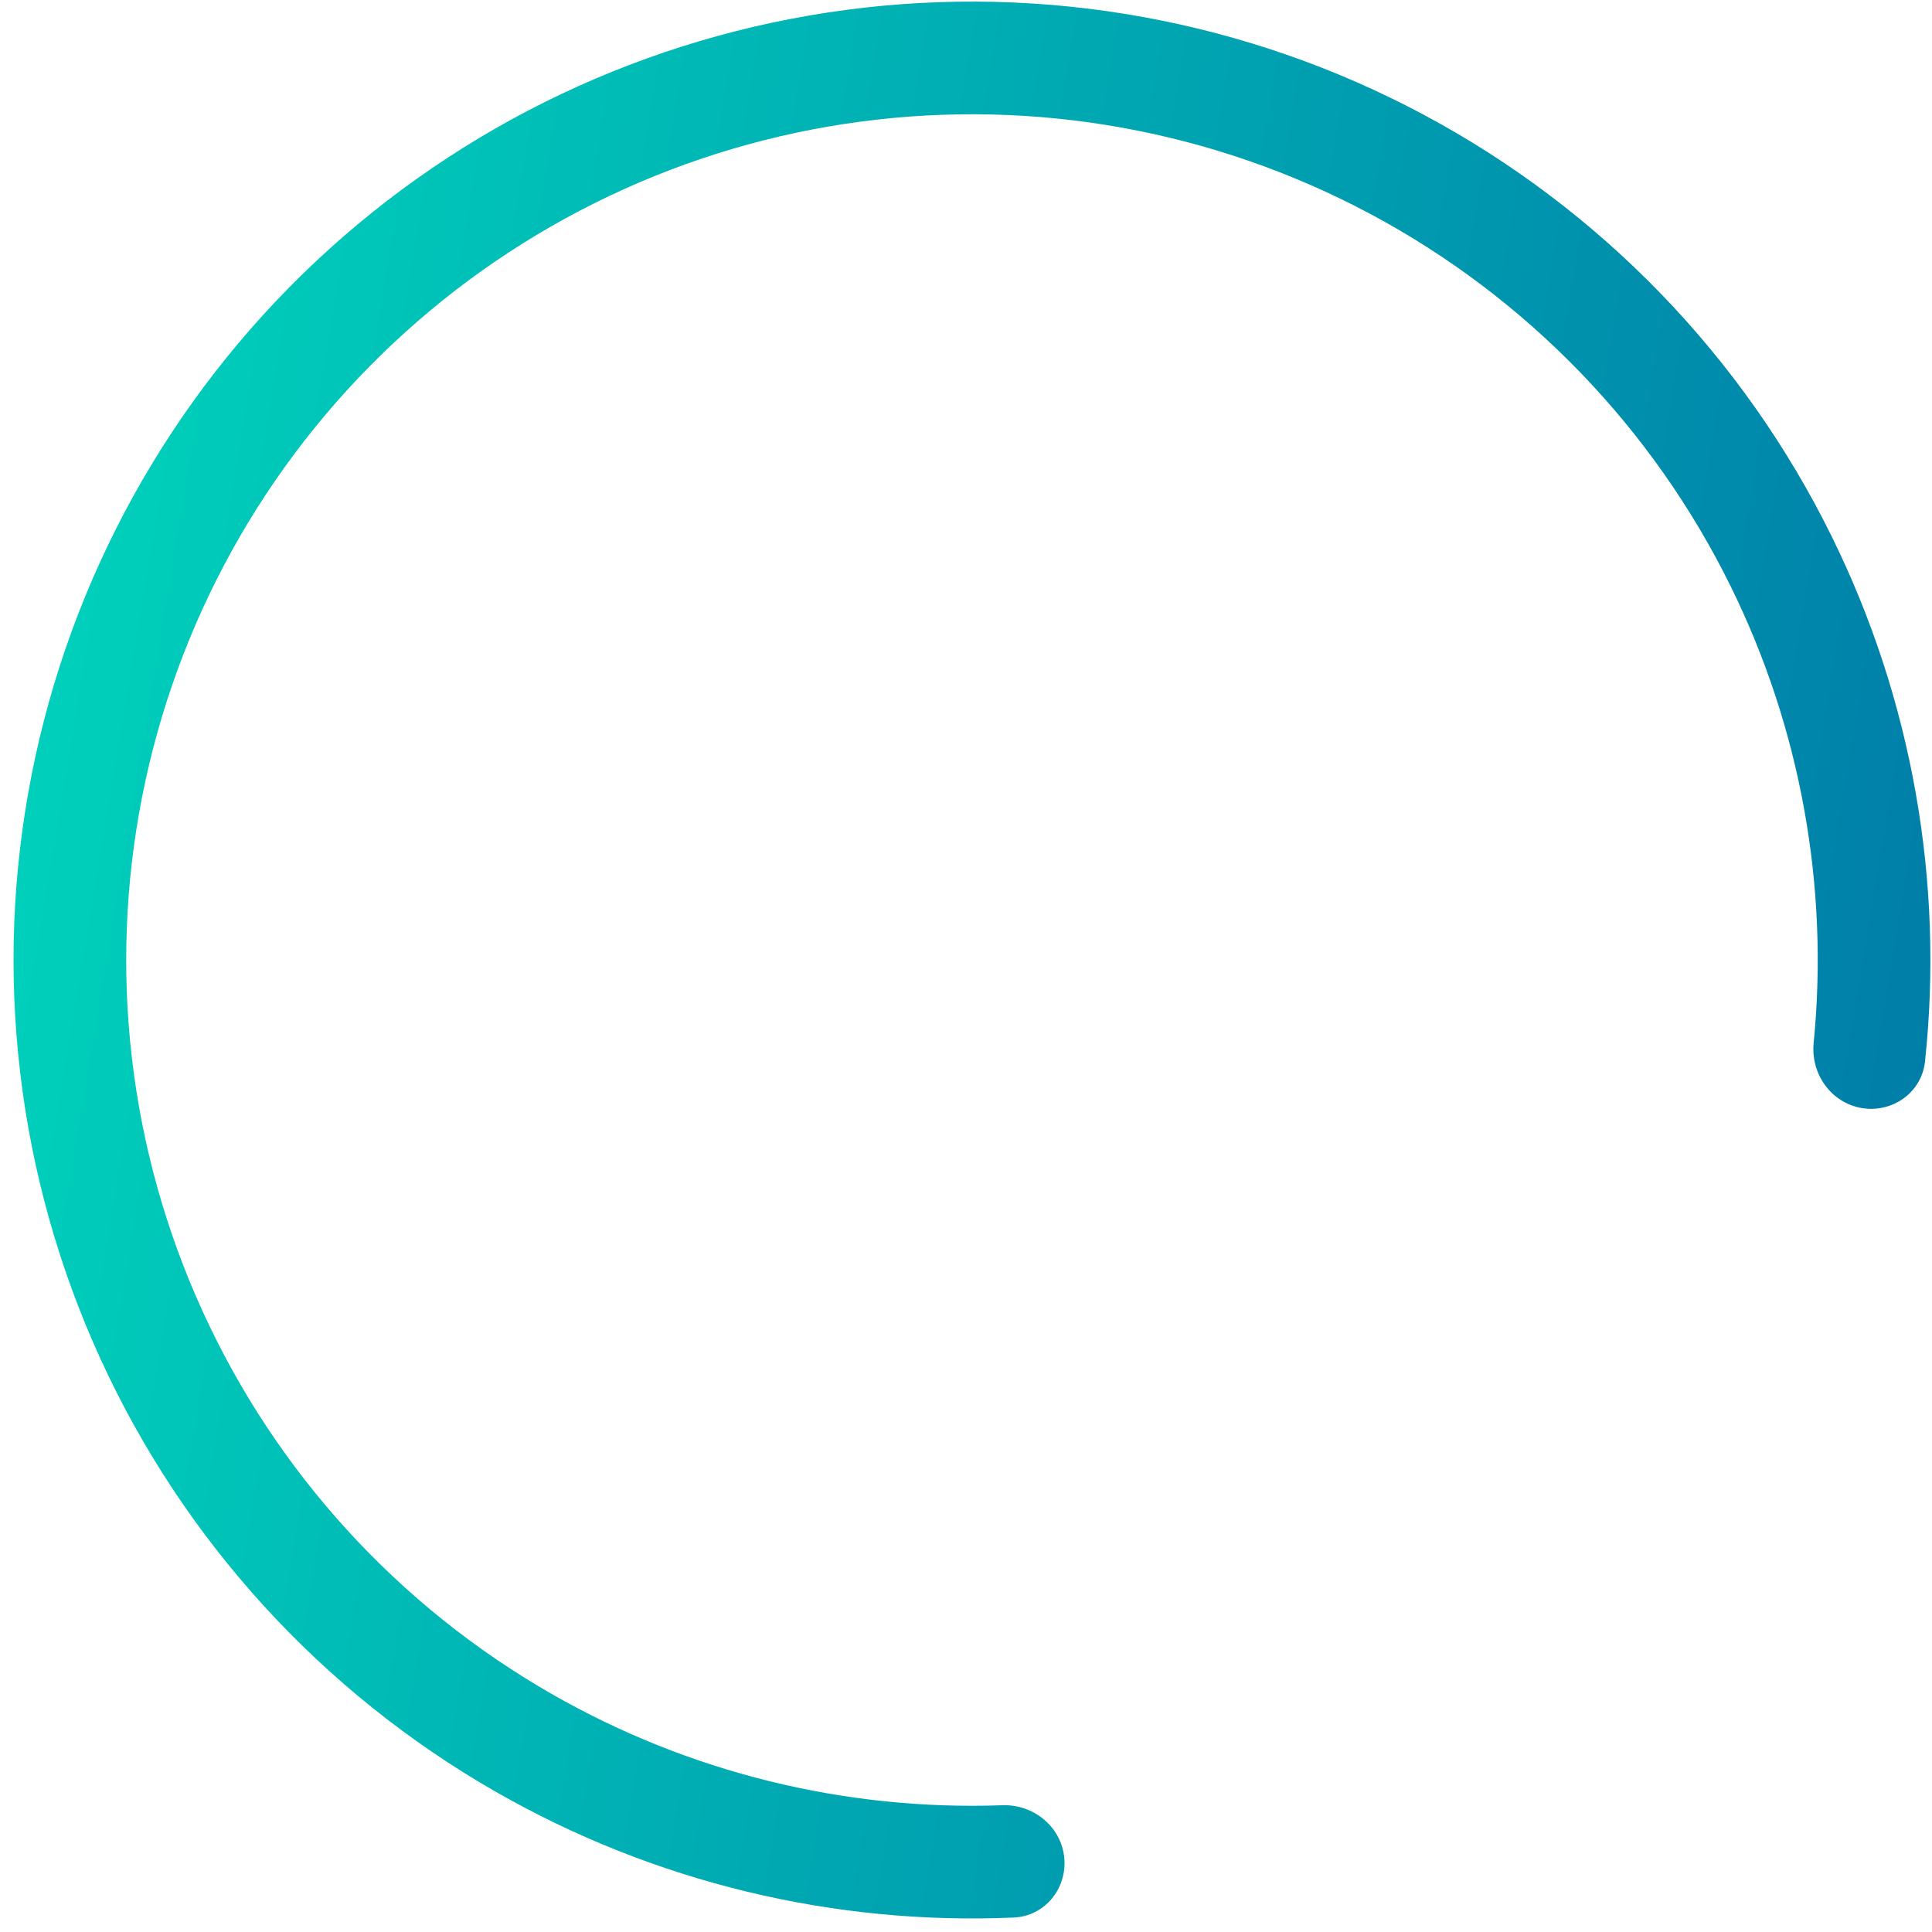 <svg width="134" height="134" viewBox="0 0 134 134" fill="none" xmlns="http://www.w3.org/2000/svg">
<path d="M129.134 76.853C131.262 77.207 133.287 75.769 133.515 73.623C134.844 61.147 132.616 48.52 127.049 37.216C120.905 24.742 111.005 14.508 98.741 7.955C86.477 1.403 72.466 -1.139 58.682 0.687C44.897 2.514 32.033 8.617 21.898 18.138C11.764 27.659 4.871 40.118 2.188 53.762C-0.494 67.406 1.169 81.547 6.945 94.196C12.72 106.845 22.317 117.364 34.384 124.273C45.318 130.534 57.782 133.545 70.316 132.997C72.472 132.903 74.034 130.972 73.813 128.825C73.592 126.679 71.673 125.131 69.516 125.209C58.61 125.6 47.782 122.941 38.266 117.492C27.618 111.395 19.149 102.112 14.053 90.95C8.956 79.788 7.488 67.309 9.856 55.269C12.223 43.229 18.306 32.235 27.249 23.833C36.192 15.431 47.544 10.045 59.708 8.434C71.872 6.822 84.236 9.065 95.058 14.847C105.881 20.63 114.618 29.661 120.039 40.669C124.883 50.505 126.862 61.478 125.792 72.339C125.58 74.486 127.005 76.498 129.134 76.853Z" fill="url(#paint0_linear_1363_2840)"/>
<defs>
<linearGradient id="paint0_linear_1363_2840" x1="1.765" y1="55.631" x2="133.191" y2="77.493" gradientUnits="userSpaceOnUse">
<stop stop-color="#00D0BB"/>
<stop offset="1" stop-color="#007EA9"/>
</linearGradient>
</defs>
</svg>
